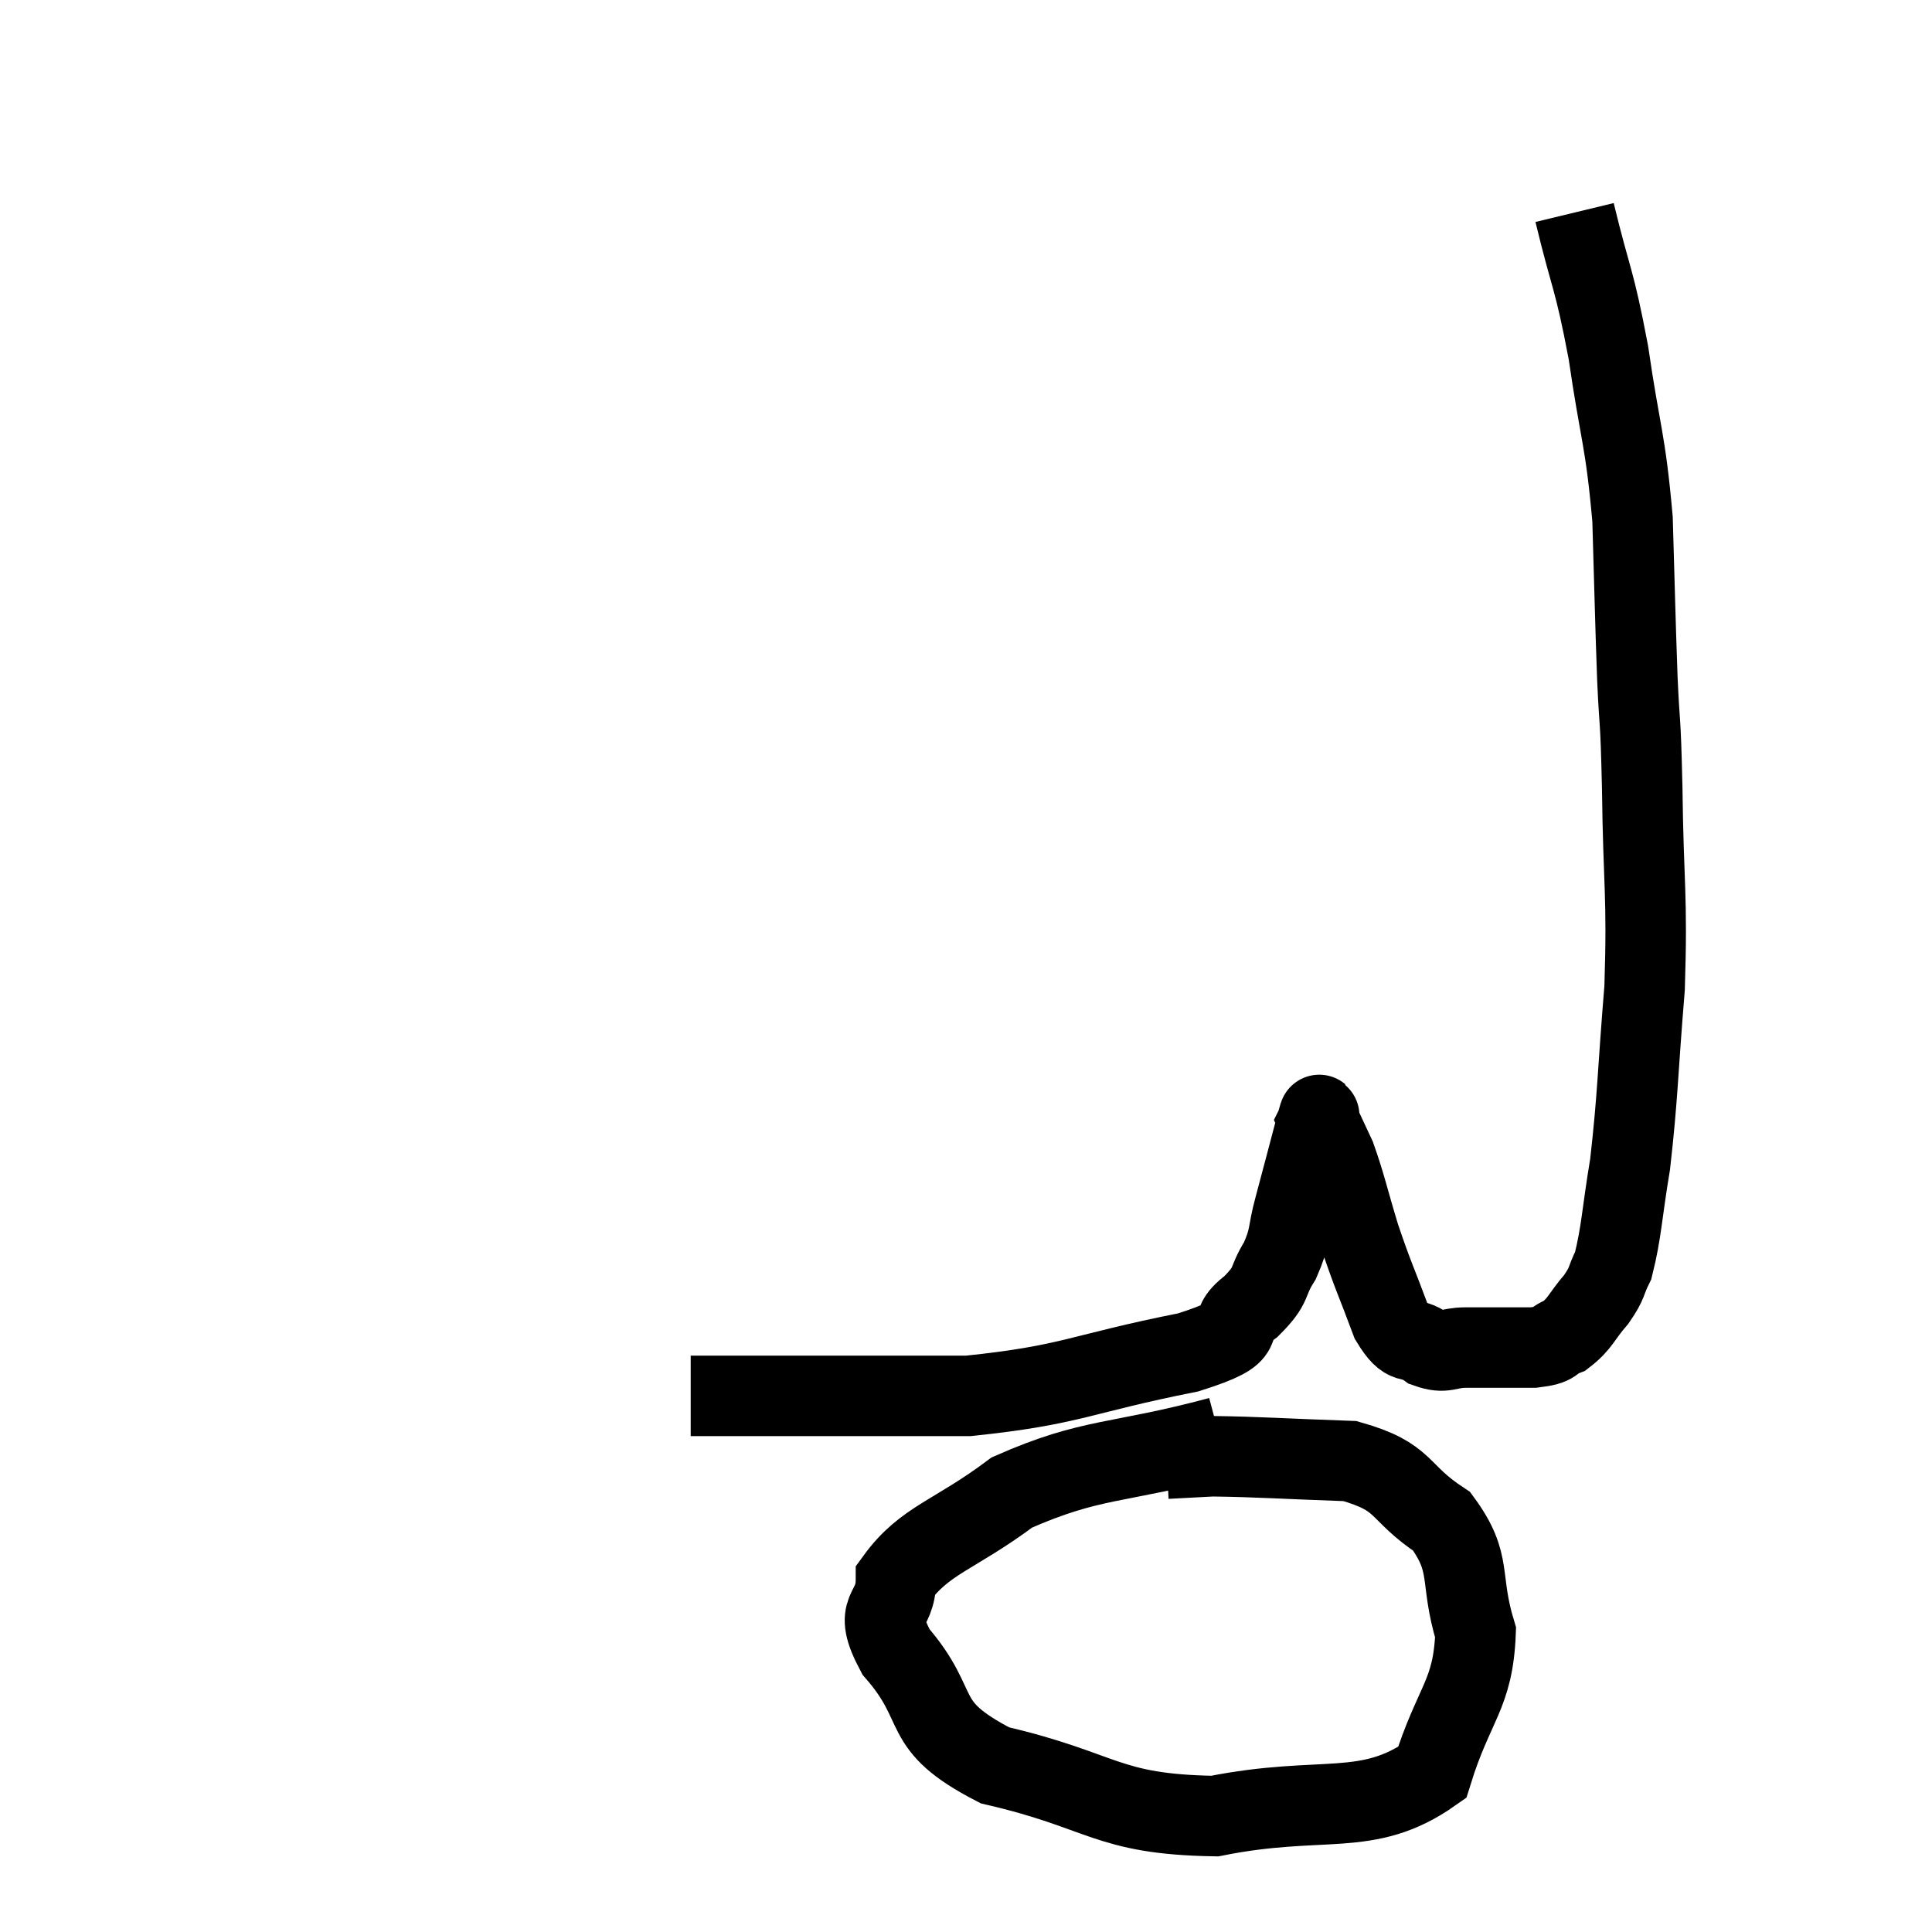 <svg width="48" height="48" viewBox="0 0 48 48" xmlns="http://www.w3.org/2000/svg"><path d="M 39.12 5.28 C 39.54 7.02, 39.6 6.855, 39.96 8.76 C 40.26 10.83, 40.38 10.875, 40.56 12.9 C 40.62 14.88, 40.62 15.195, 40.68 16.86 C 40.74 18.21, 40.755 17.64, 40.8 19.56 C 40.83 22.05, 40.935 22.2, 40.86 24.54 C 40.68 26.73, 40.695 27.195, 40.5 28.92 C 40.29 30.18, 40.29 30.6, 40.08 31.44 C 39.87 31.86, 39.96 31.845, 39.66 32.28 C 39.27 32.73, 39.27 32.88, 38.88 33.18 C 38.49 33.33, 38.715 33.405, 38.1 33.48 C 37.26 33.48, 37.08 33.48, 36.42 33.48 C 35.94 33.48, 35.925 33.645, 35.46 33.48 C 35.01 33.15, 34.98 33.51, 34.56 32.82 C 34.17 31.77, 34.125 31.74, 33.78 30.72 C 33.48 29.73, 33.435 29.46, 33.18 28.74 C 32.97 28.29, 32.865 28.065, 32.76 27.84 C 32.76 27.84, 32.76 27.84, 32.76 27.84 C 32.76 27.84, 32.775 27.81, 32.76 27.84 C 32.73 27.9, 32.85 27.42, 32.7 27.96 C 32.43 28.98, 32.385 29.16, 32.16 30 C 31.98 30.66, 32.07 30.705, 31.8 31.32 C 31.44 31.89, 31.65 31.89, 31.08 32.46 C 30.3 33.03, 31.275 33.045, 29.52 33.6 C 26.79 34.14, 26.655 34.41, 24.06 34.68 C 21.6 34.68, 20.865 34.68, 19.14 34.68 C 18.15 34.68, 17.655 34.68, 17.16 34.68 L 17.16 34.68" fill="none" stroke="black" stroke-width="2"></path><path d="M 30.3 35.7 C 27.72 36.39, 27.15 36.195, 25.14 37.08 C 23.7 38.16, 22.98 38.25, 22.26 39.24 C 22.26 40.14, 21.645 39.885, 22.26 41.04 C 23.49 42.45, 22.74 42.84, 24.72 43.86 C 27.45 44.49, 27.465 45.075, 30.18 45.12 C 32.88 44.58, 33.96 45.18, 35.58 44.04 C 36.12 42.3, 36.6 42.12, 36.66 40.56 C 36.24 39.18, 36.6 38.865, 35.82 37.8 C 34.68 37.05, 34.965 36.705, 33.54 36.3 C 31.83 36.24, 31.26 36.195, 30.12 36.18 L 28.98 36.24" fill="none" stroke="black" stroke-width="2"></path></svg>